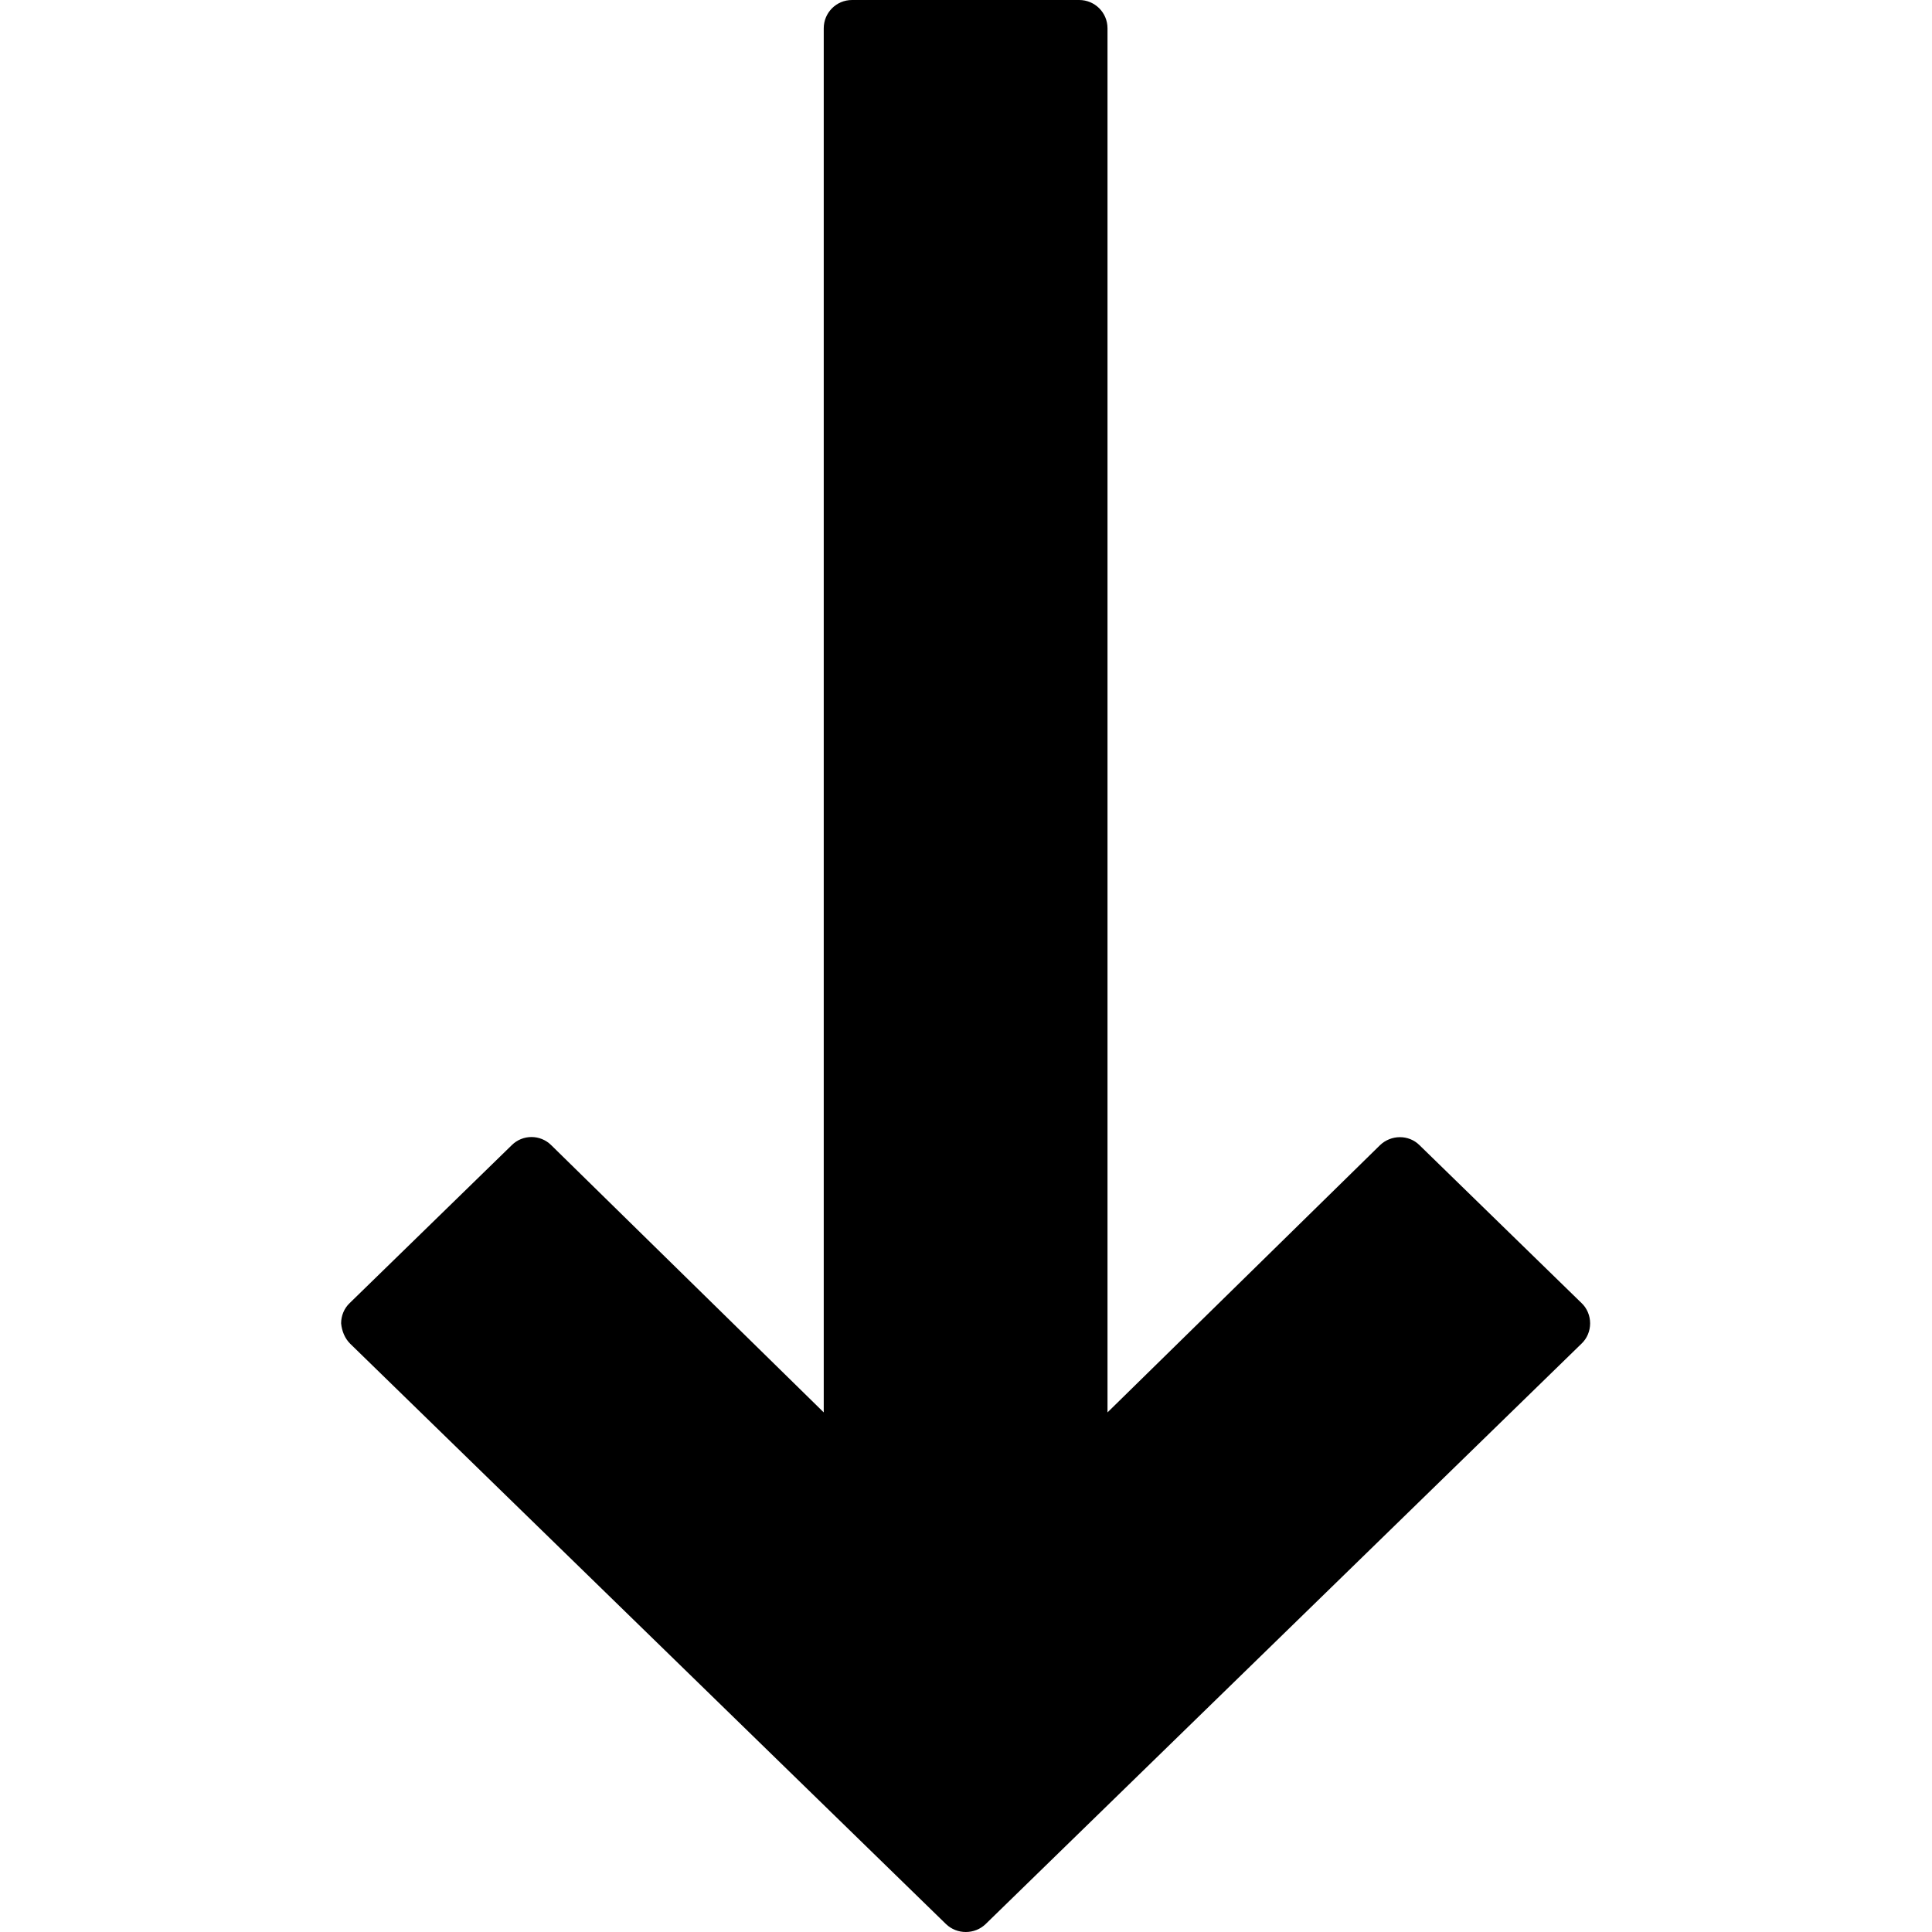 <?xml version="1.0" encoding="utf-8"?>
<!-- Generator: Adobe Illustrator 24.0.1, SVG Export Plug-In . SVG Version: 6.00 Build 0)  -->
<svg version="1.1" id="Capa_1" xmlns="http://www.w3.org/2000/svg" xmlns:xlink="http://www.w3.org/1999/xlink" x="0px" y="0px"
	 viewBox="0 0 512 512" style="enable-background:new 0 0 512 512;" xml:space="preserve">
<g>
	<g>
		<path d="M92.8,356.1l157.9,153.8c2.9,2.8,7.6,2.8,10.5,0l157.9-153.8c1.5-1.4,2.3-3.4,2.3-5.4c0-2-0.8-4-2.3-5.4l-42.9-41.8
			c-2.9-2.9-7.6-2.8-10.5,0l-72.2,70.8l0-366.8c0-4.2-3.4-7.5-7.5-7.5h-60.2c-4.2,0-7.5,3.4-7.5,7.5l0,366.8l-72.2-70.8
			c-2.9-2.9-7.6-2.9-10.5,0l-42.9,41.8c-1.5,1.4-2.3,3.4-2.3,5.4C90.6,352.8,91.4,354.7,92.8,356.1z"/>
	</g>
</g>
</svg>
